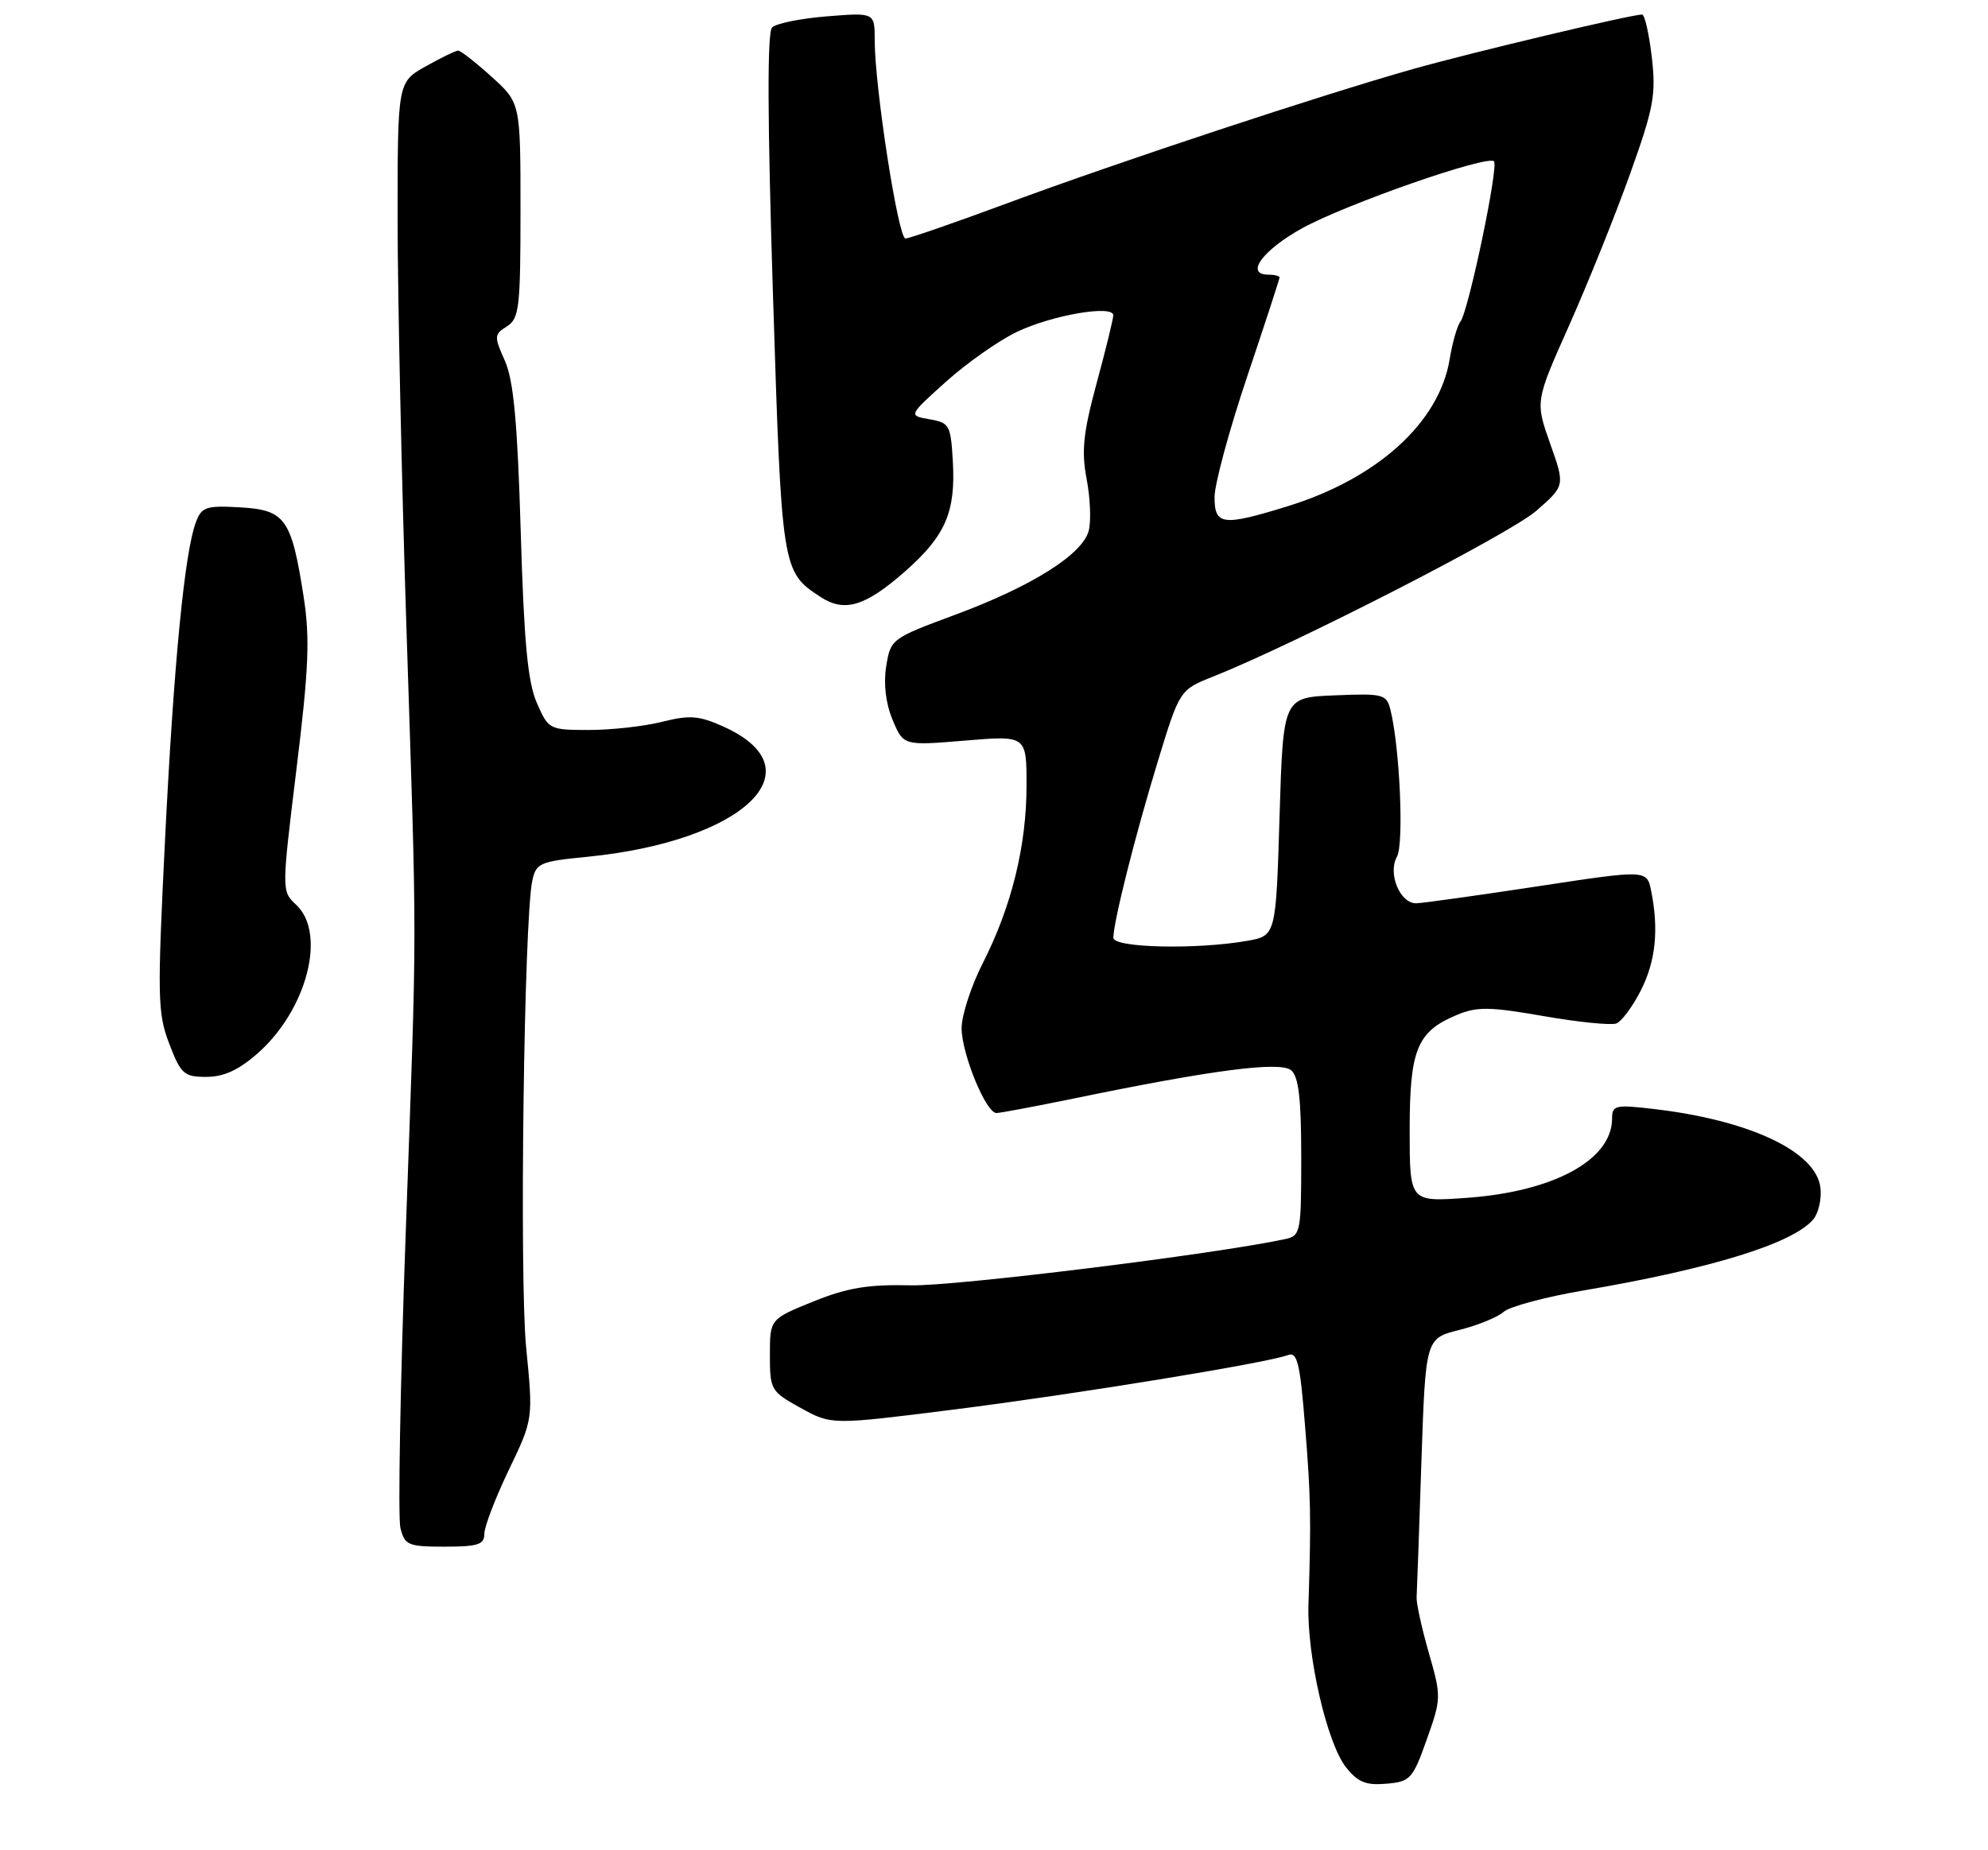 <?xml version="1.0" encoding="UTF-8" standalone="no"?>
<!DOCTYPE svg PUBLIC "-//W3C//DTD SVG 1.1//EN" "http://www.w3.org/Graphics/SVG/1.1/DTD/svg11.dtd" >
<svg xmlns="http://www.w3.org/2000/svg" xmlns:xlink="http://www.w3.org/1999/xlink" version="1.1" viewBox="0 0 275 256">
 <g >
 <path fill="currentColor"
d=" M 197.36 240.69 C 199.38 235.01 199.39 234.76 197.65 228.69 C 196.67 225.29 195.91 221.82 195.96 221.00 C 196.01 220.18 196.31 211.78 196.62 202.34 C 197.20 185.19 197.20 185.19 201.85 184.02 C 204.41 183.38 207.18 182.25 208.00 181.51 C 208.82 180.78 213.78 179.45 219.00 178.56 C 236.79 175.53 248.06 172.04 250.84 168.70 C 251.56 167.83 252.00 165.87 251.82 164.34 C 251.24 159.33 242.04 154.99 228.75 153.44 C 223.46 152.82 223.00 152.93 223.00 154.75 C 223.00 160.50 214.91 164.90 202.75 165.75 C 195.00 166.29 195.00 166.29 195.00 156.37 C 195.00 145.20 196.01 142.73 201.52 140.43 C 204.31 139.26 206.07 139.29 213.52 140.59 C 218.33 141.43 222.86 141.88 223.59 141.61 C 224.31 141.33 225.83 139.29 226.95 137.09 C 229.03 133.03 229.48 128.67 228.41 123.29 C 227.82 120.33 227.82 120.33 212.66 122.64 C 204.32 123.91 196.78 124.96 195.91 124.98 C 193.66 125.01 191.94 120.86 193.24 118.54 C 194.23 116.77 193.63 103.37 192.34 98.21 C 191.80 96.05 191.34 95.93 184.63 96.21 C 177.50 96.50 177.50 96.50 177.00 112.98 C 176.50 129.47 176.50 129.47 172.50 130.18 C 165.50 131.41 154.00 131.15 154.01 129.75 C 154.04 127.47 157.02 115.64 160.12 105.48 C 163.18 95.45 163.18 95.45 167.84 93.60 C 179.20 89.08 208.87 73.86 212.50 70.69 C 216.50 67.20 216.50 67.20 214.43 61.37 C 212.37 55.54 212.37 55.54 217.06 45.02 C 219.64 39.23 223.42 29.84 225.46 24.14 C 228.76 14.93 229.10 13.14 228.49 7.89 C 228.11 4.65 227.51 2.00 227.15 2.01 C 225.55 2.03 203.64 7.25 195.50 9.54 C 182.74 13.15 154.81 22.38 139.34 28.12 C 132.10 30.80 125.76 33.00 125.25 33.00 C 124.25 33.00 121.00 12.03 121.00 5.61 C 121.00 1.73 121.00 1.73 114.41 2.26 C 110.78 2.55 107.36 3.24 106.80 3.80 C 106.12 4.48 106.16 16.48 106.92 40.62 C 108.13 78.92 108.15 79.09 113.51 82.60 C 116.82 84.77 119.70 83.90 125.20 79.06 C 130.77 74.15 132.20 70.87 131.81 63.91 C 131.52 58.81 131.34 58.48 128.57 58.01 C 125.65 57.50 125.65 57.50 130.84 52.83 C 133.70 50.26 138.10 47.16 140.61 45.95 C 145.44 43.61 154.00 42.13 154.00 43.63 C 154.00 44.11 152.97 48.34 151.70 53.01 C 149.84 59.88 149.58 62.41 150.31 66.25 C 150.81 68.86 150.95 72.08 150.61 73.40 C 149.79 76.69 142.76 81.12 132.10 85.07 C 123.32 88.33 123.19 88.42 122.59 92.19 C 122.20 94.61 122.52 97.32 123.47 99.59 C 124.97 103.18 124.97 103.18 133.49 102.47 C 142.00 101.76 142.00 101.76 142.00 108.67 C 142.00 117.02 139.94 125.41 135.96 133.24 C 134.33 136.44 133.01 140.51 133.02 142.28 C 133.05 145.88 136.39 154.00 137.84 154.00 C 138.36 154.00 143.22 153.08 148.64 151.97 C 167.73 148.03 177.07 146.82 178.60 148.08 C 179.64 148.95 180.00 152.00 180.00 160.10 C 180.00 170.55 179.92 170.98 177.75 171.45 C 168.08 173.53 132.02 177.99 125.99 177.84 C 120.08 177.70 117.24 178.17 112.50 180.08 C 106.50 182.51 106.50 182.51 106.50 187.49 C 106.50 192.31 106.63 192.53 110.76 194.81 C 115.02 197.16 115.02 197.16 131.76 195.05 C 148.63 192.93 175.32 188.58 178.16 187.49 C 179.45 187.00 179.83 188.57 180.52 197.20 C 181.33 207.13 181.38 210.04 181.00 222.00 C 180.77 229.08 183.56 241.17 186.18 244.51 C 187.82 246.58 188.94 247.05 191.76 246.80 C 195.08 246.52 195.42 246.16 197.36 240.69 Z  M 67.00 212.22 C 67.00 211.24 68.52 207.27 70.38 203.39 C 73.76 196.35 73.76 196.35 72.78 186.42 C 71.84 176.76 72.48 127.23 73.63 121.87 C 74.15 119.42 74.67 119.19 81.23 118.55 C 102.86 116.41 113.28 106.49 100.11 100.55 C 96.70 99.01 95.42 98.91 91.60 99.87 C 89.13 100.49 84.59 101.00 81.51 101.00 C 75.98 101.00 75.87 100.94 74.26 97.25 C 73.00 94.37 72.48 88.84 72.03 73.50 C 71.58 58.36 71.04 52.63 69.84 49.92 C 68.33 46.54 68.35 46.26 70.12 45.16 C 71.82 44.09 72.00 42.58 72.00 29.11 C 72.00 14.23 72.00 14.23 68.00 10.62 C 65.80 8.63 63.72 7.00 63.38 7.00 C 63.05 7.00 61.02 7.98 58.89 9.18 C 55.00 11.37 55.00 11.37 55.00 30.43 C 55.01 40.92 55.55 66.15 56.21 86.50 C 57.71 132.94 57.72 125.88 56.12 170.68 C 55.36 191.68 55.04 210.02 55.39 211.43 C 55.99 213.80 56.47 214.00 61.52 214.00 C 66.11 214.00 67.00 213.71 67.00 212.22 Z  M 35.62 145.76 C 42.45 139.77 45.21 129.14 40.97 125.19 C 38.95 123.30 38.95 123.30 41.01 106.41 C 42.72 92.46 42.89 88.30 42.00 82.56 C 40.32 71.76 39.47 70.56 33.24 70.20 C 28.51 69.93 27.90 70.13 27.10 72.25 C 25.54 76.35 24.04 91.75 22.83 116.16 C 21.75 138.00 21.79 140.17 23.41 144.41 C 25.02 148.61 25.45 149.00 28.55 149.00 C 30.94 149.00 33.02 148.05 35.62 145.76 Z  M 168.01 68.75 C 168.02 66.96 170.04 59.49 172.51 52.14 C 174.98 44.79 177.00 38.60 177.00 38.39 C 177.00 38.18 176.29 38.00 175.43 38.00 C 172.18 38.00 174.66 34.61 180.11 31.59 C 186.15 28.25 205.74 21.41 206.66 22.32 C 207.34 23.00 203.13 43.10 202.02 44.50 C 201.58 45.05 200.91 47.40 200.53 49.71 C 199.09 58.45 190.55 66.20 178.14 70.04 C 169.10 72.83 168.00 72.69 168.01 68.75 Z "/>
</g>
</svg>